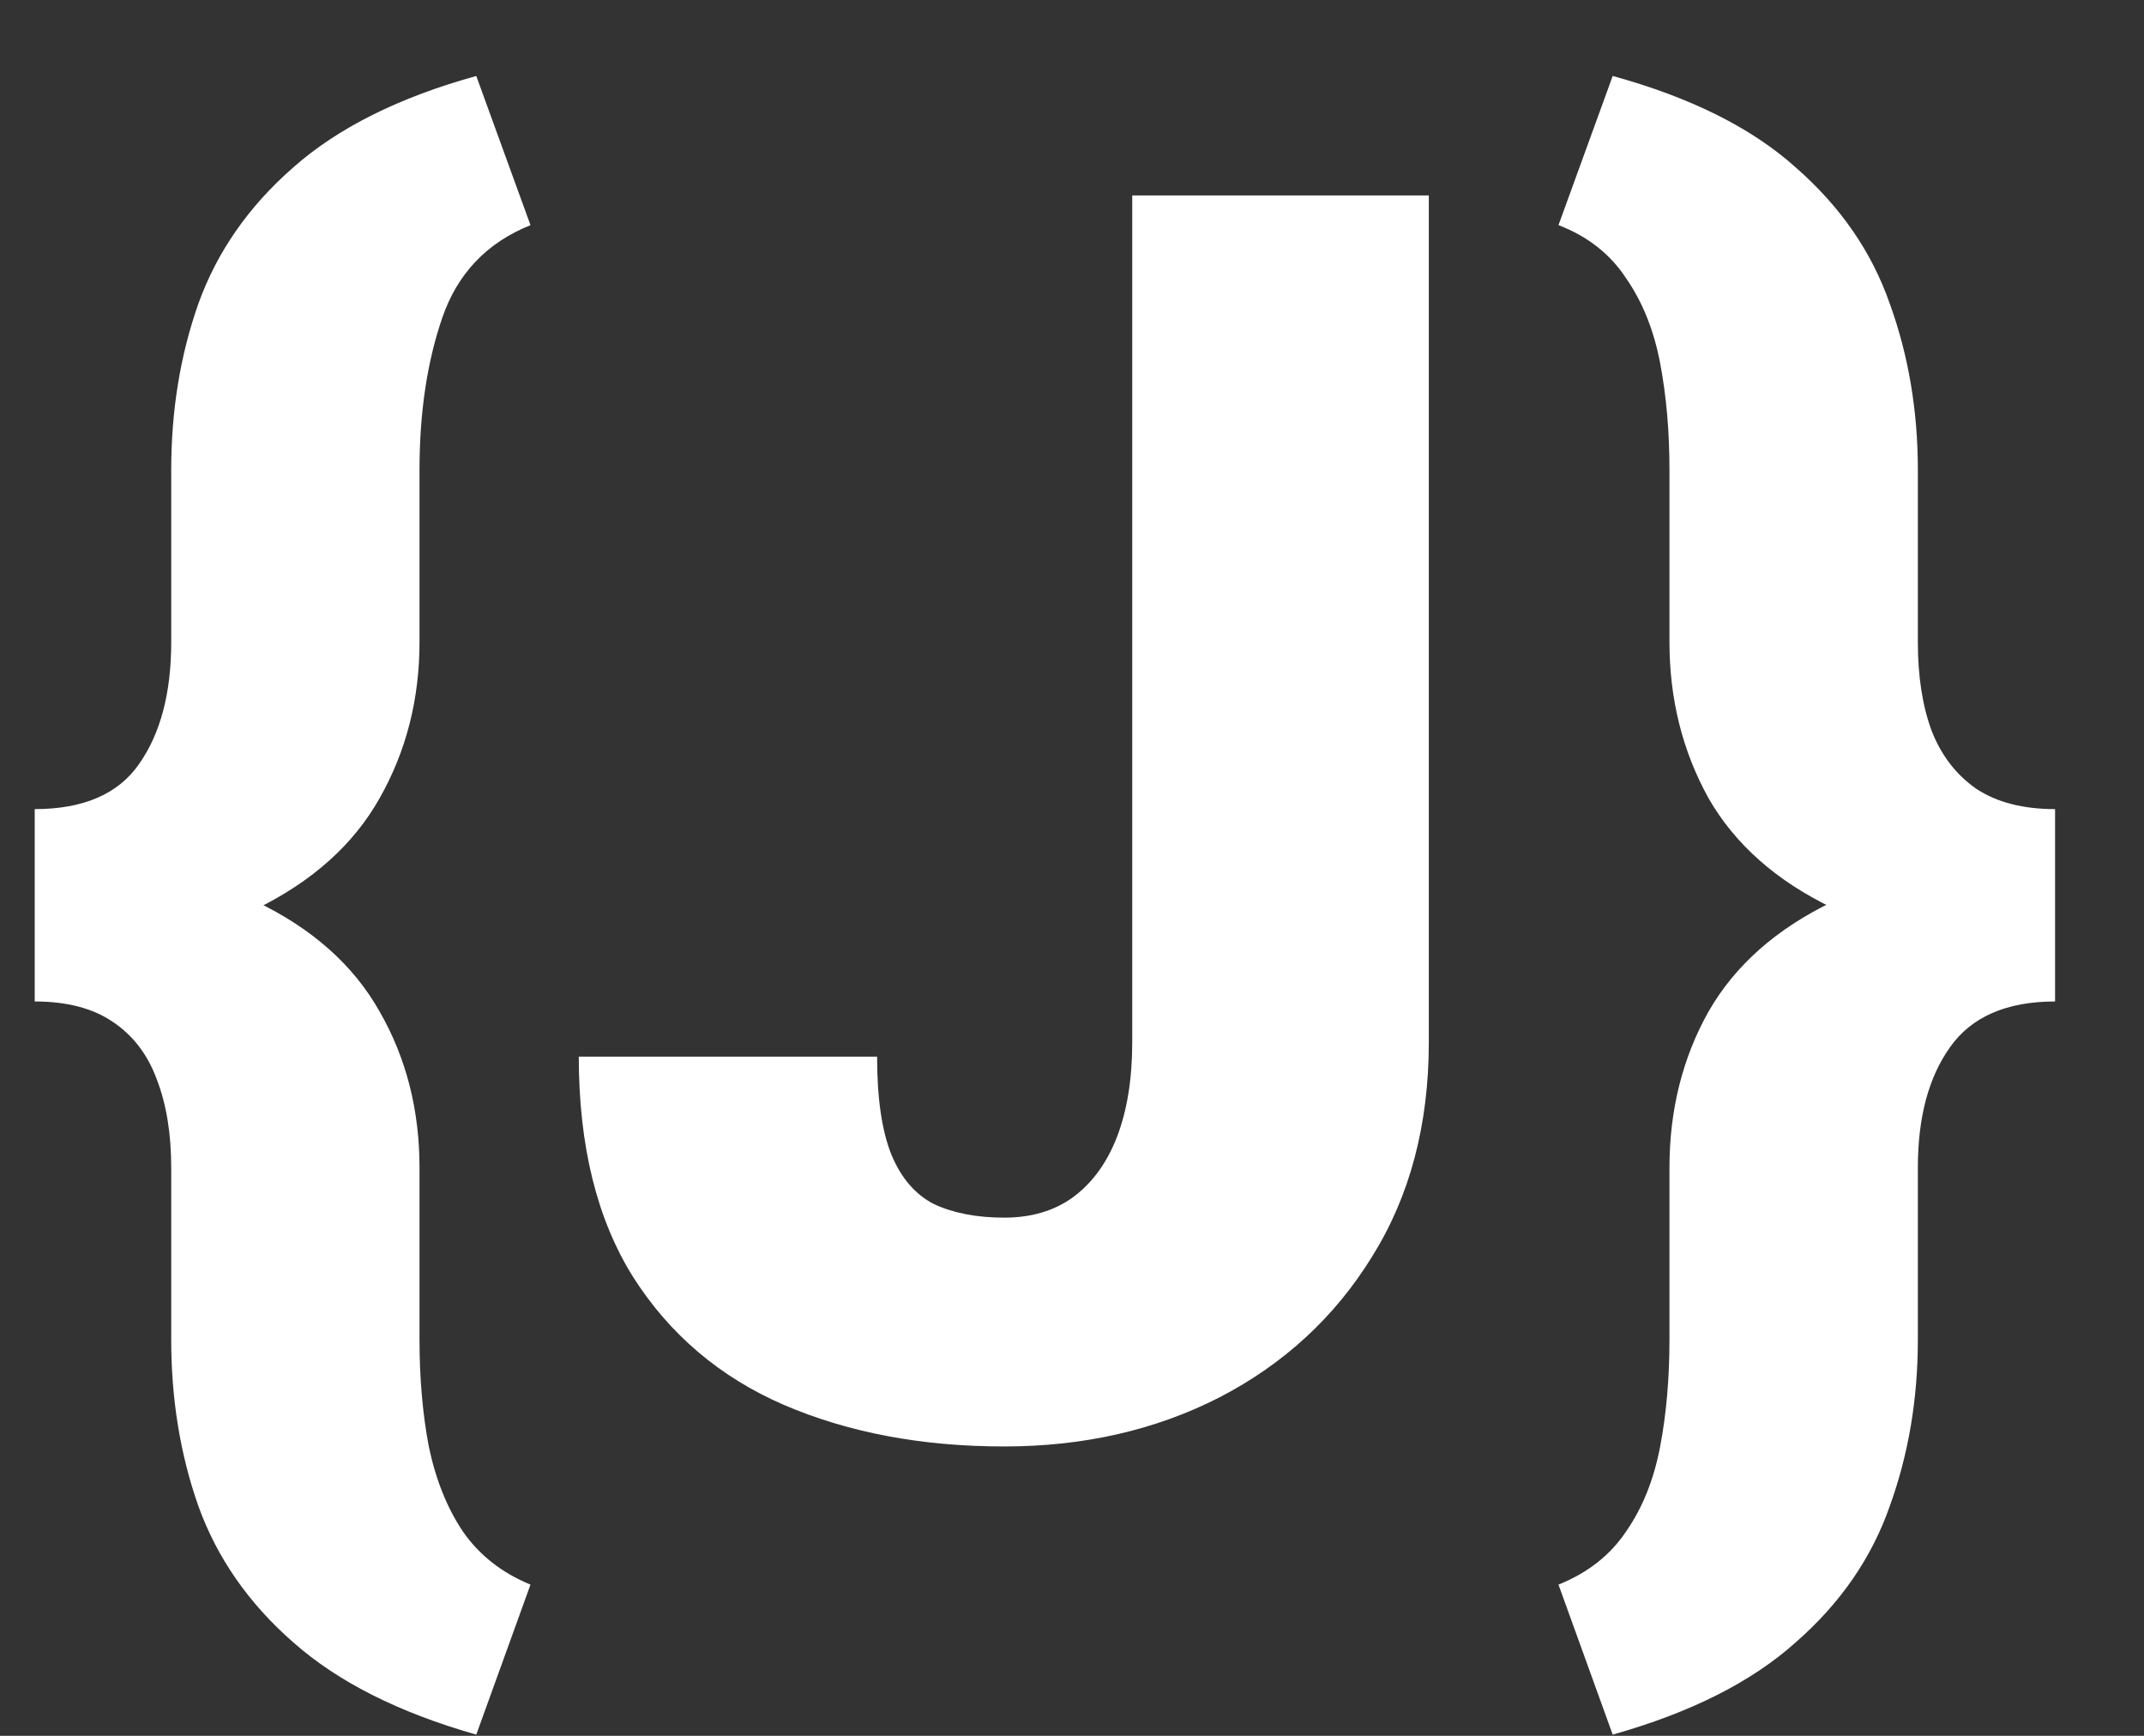 <svg width="21" height="17" viewBox="0 0 21 17" fill="none" xmlns="http://www.w3.org/2000/svg">
<rect x="0" y="0" width="21" height="17" fill="#333333" stroke="none"/>
<path d="M4.665 0.744L5.196 2.205C4.77 2.376 4.482 2.678 4.333 3.109C4.184 3.541 4.109 4.039 4.109 4.604V6.289C4.109 6.847 3.979 7.357 3.719 7.816C3.464 8.27 3.06 8.632 2.507 8.903C1.953 9.169 1.231 9.302 0.34 9.302V7.924C0.816 7.924 1.157 7.777 1.361 7.484C1.572 7.185 1.677 6.787 1.677 6.289V4.604C1.677 4.022 1.765 3.48 1.942 2.977C2.125 2.467 2.435 2.022 2.872 1.64C3.309 1.253 3.907 0.954 4.665 0.744ZM5.196 15.519L4.665 16.988C3.907 16.773 3.309 16.471 2.872 16.084C2.435 15.702 2.125 15.256 1.942 14.747C1.765 14.243 1.677 13.701 1.677 13.12V11.435C1.677 11.103 1.63 10.815 1.536 10.572C1.447 10.328 1.303 10.14 1.104 10.007C0.91 9.875 0.656 9.808 0.34 9.808V8.422C1.231 8.422 1.953 8.557 2.507 8.829C3.06 9.094 3.464 9.454 3.719 9.908C3.979 10.361 4.109 10.871 4.109 11.435V13.12C4.109 13.496 4.139 13.845 4.2 14.166C4.267 14.487 4.377 14.764 4.532 14.996C4.693 15.229 4.914 15.403 5.196 15.519ZM11.09 10.207V1.914H13.995V10.207C13.995 11.014 13.81 11.714 13.439 12.307C13.074 12.899 12.576 13.358 11.945 13.685C11.319 14.005 10.617 14.166 9.836 14.166C9.028 14.166 8.309 14.03 7.678 13.759C7.053 13.488 6.56 13.07 6.201 12.506C5.847 11.941 5.669 11.222 5.669 10.348H8.591C8.591 10.757 8.638 11.078 8.732 11.31C8.826 11.537 8.965 11.698 9.147 11.792C9.336 11.88 9.565 11.925 9.836 11.925C10.102 11.925 10.326 11.858 10.509 11.726C10.697 11.587 10.841 11.391 10.94 11.136C11.04 10.876 11.09 10.566 11.09 10.207ZM15.265 2.205L15.796 0.744C16.56 0.954 17.158 1.253 17.589 1.64C18.026 2.022 18.334 2.467 18.511 2.977C18.693 3.48 18.785 4.022 18.785 4.604V6.289C18.785 6.621 18.829 6.908 18.918 7.152C19.012 7.395 19.158 7.586 19.357 7.725C19.557 7.857 19.814 7.924 20.129 7.924V9.293C19.238 9.293 18.514 9.161 17.955 8.895C17.401 8.629 16.994 8.27 16.734 7.816C16.48 7.357 16.352 6.847 16.352 6.289V4.604C16.352 4.227 16.322 3.879 16.261 3.558C16.2 3.237 16.09 2.96 15.929 2.728C15.774 2.49 15.553 2.315 15.265 2.205ZM15.796 16.988L15.265 15.519C15.553 15.403 15.774 15.229 15.929 14.996C16.09 14.764 16.2 14.487 16.261 14.166C16.322 13.845 16.352 13.496 16.352 13.12V11.435C16.352 10.871 16.48 10.361 16.734 9.908C16.994 9.454 17.401 9.094 17.955 8.829C18.514 8.563 19.238 8.43 20.129 8.43V9.808C19.654 9.808 19.31 9.958 19.1 10.256C18.89 10.55 18.785 10.943 18.785 11.435V13.12C18.785 13.701 18.693 14.243 18.511 14.747C18.334 15.256 18.026 15.702 17.589 16.084C17.158 16.471 16.56 16.773 15.796 16.988Z" fill="white"/>
</svg>
